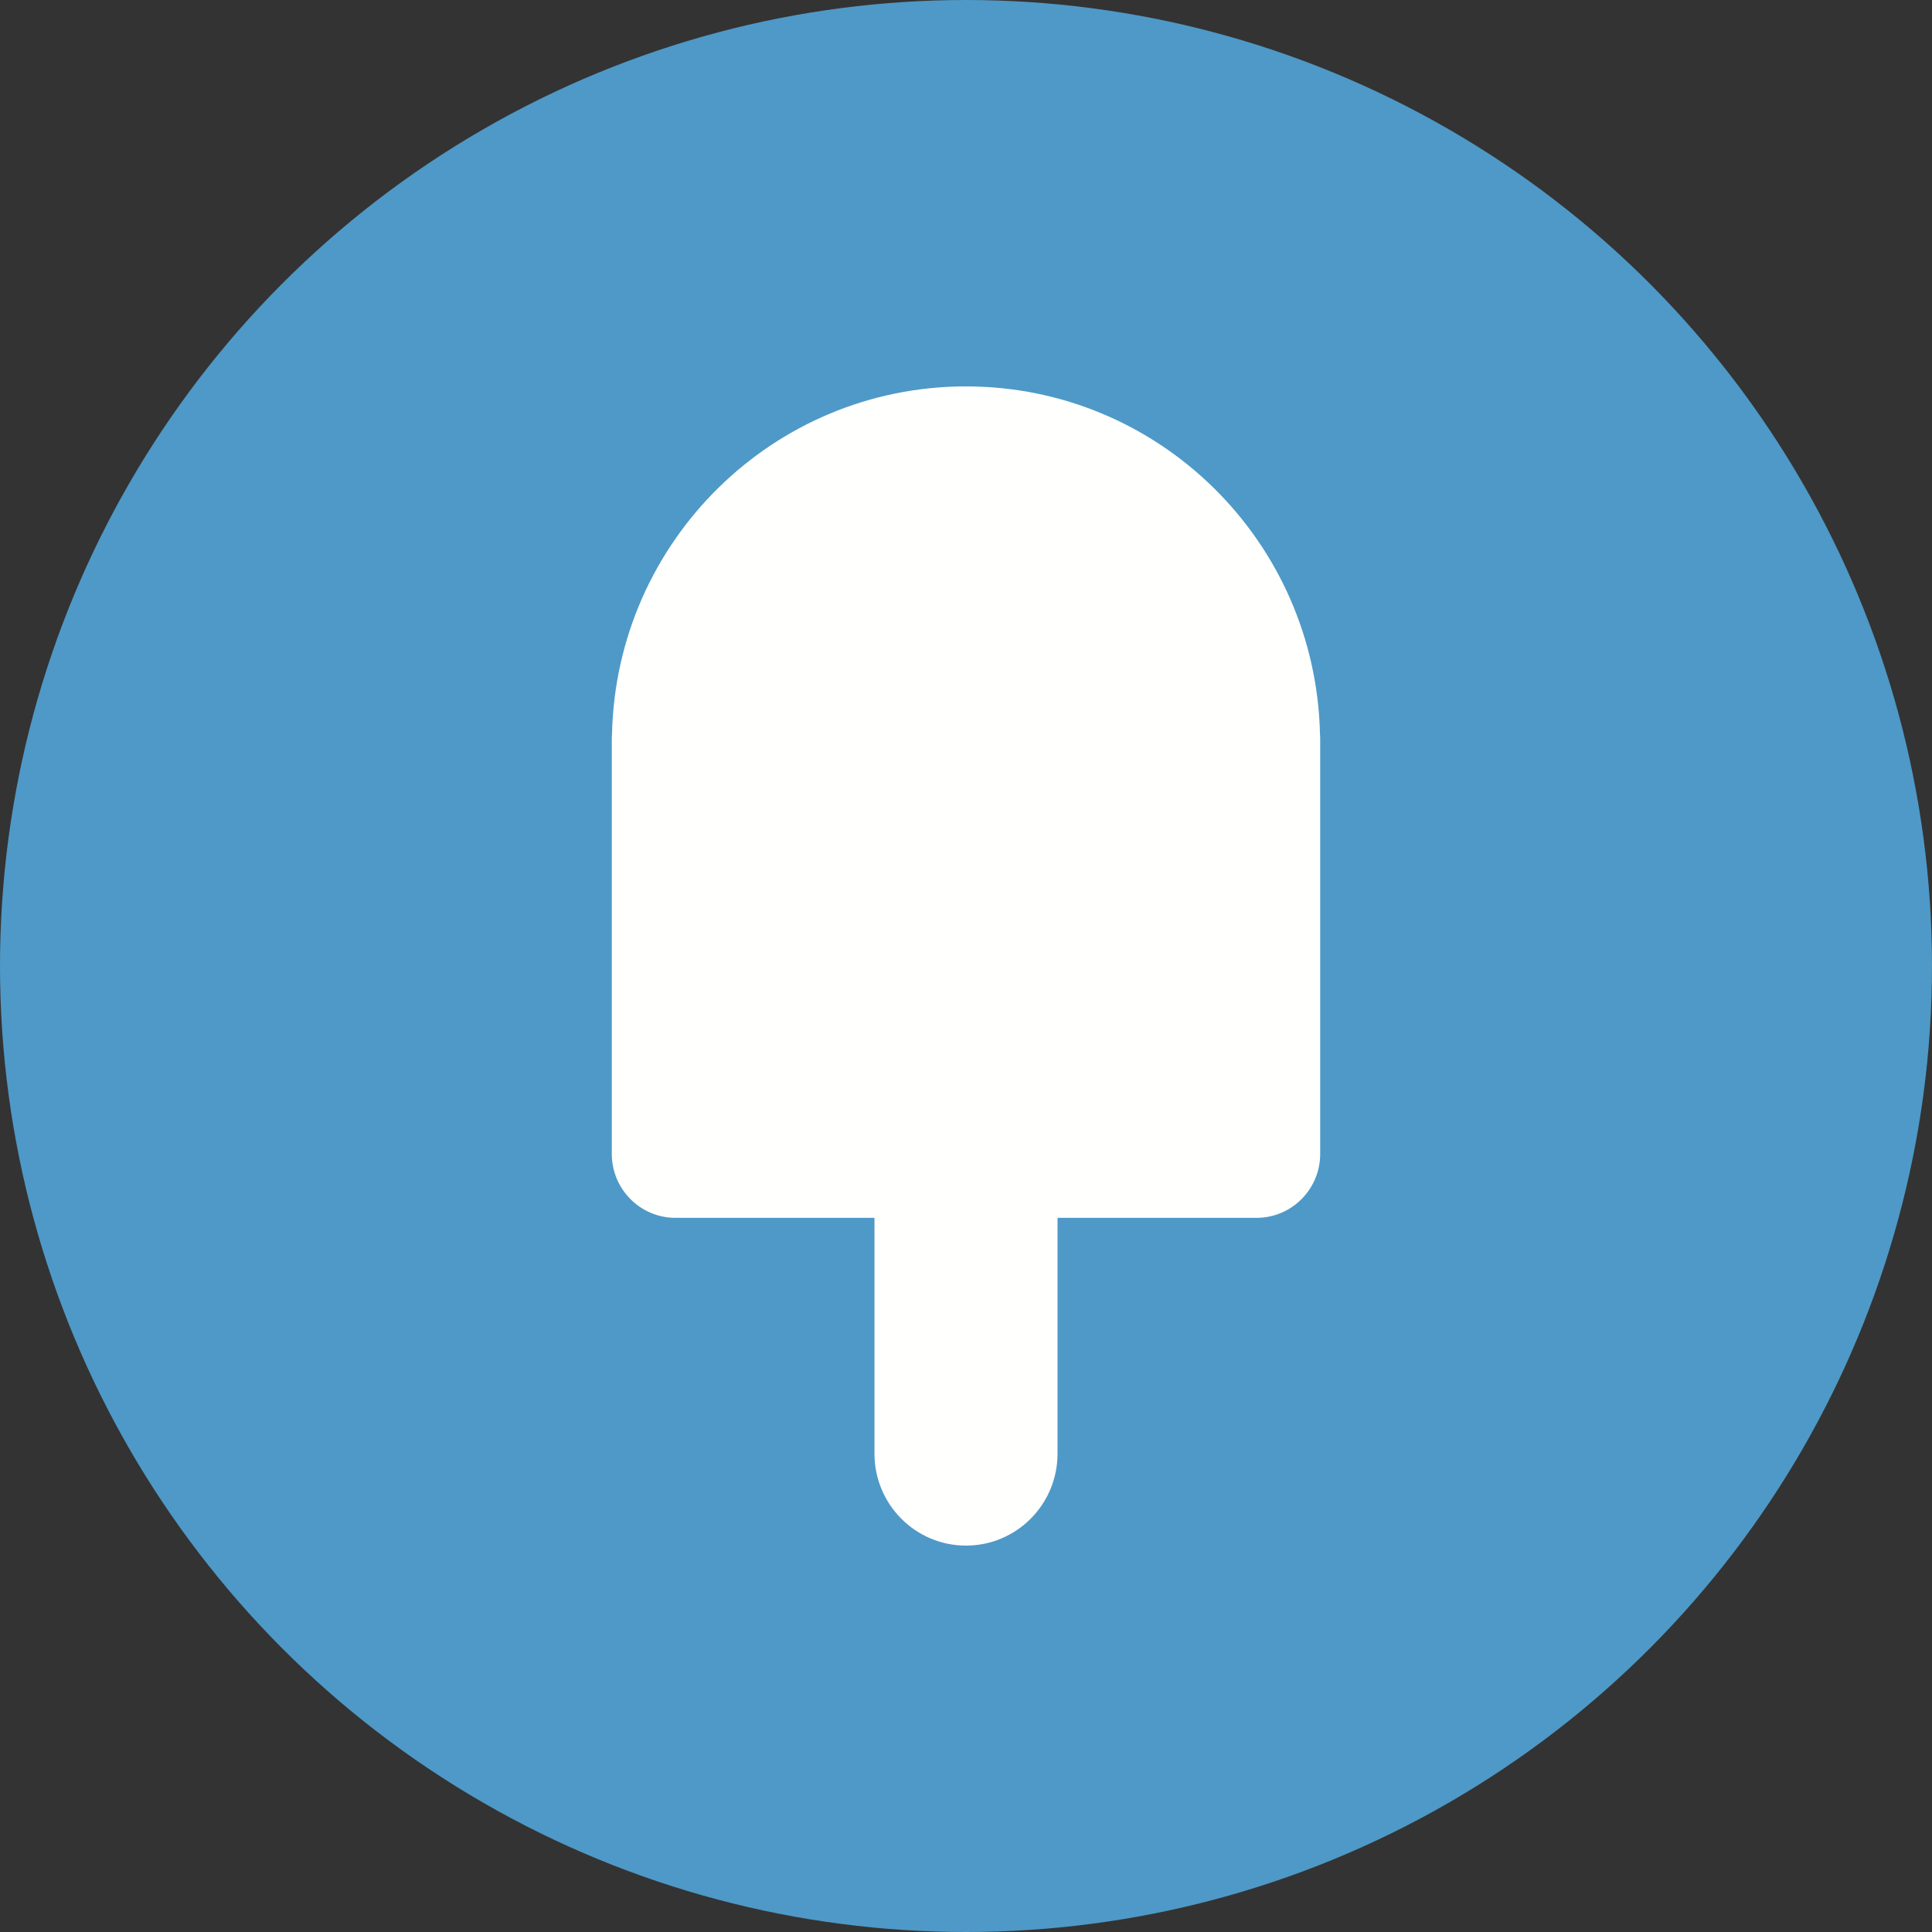 <?xml version="1.0" encoding="UTF-8"?>
<svg width="48px" height="48px" viewBox="0 0 48 48" version="1.1" xmlns="http://www.w3.org/2000/svg" xmlns:xlink="http://www.w3.org/1999/xlink">
    <rect x="0" y="0" width="48" height="48" fill="#333333" stroke="none"/>
    <!-- Generator: Sketch 50.2 (55047) - http://www.bohemiancoding.com/sketch -->
    <title>Fancy</title>
    <desc>Created with Sketch.</desc>
    <defs></defs>
    <g id="Fancy" stroke="none" stroke-width="1" fill="none" fill-rule="evenodd">
        <g fill-rule="nonzero">
            <circle id="Oval" fill="#4E99C7" cx="24" cy="24" r="24"></circle>
            <path d="M31.218,30.257 L26.274,30.257 L26.274,36.116 C26.274,37.377 25.256,38.4 24,38.4 C22.744,38.4 21.726,37.377 21.726,36.116 L21.726,30.257 L16.782,30.257 C15.908,30.257 15.2,29.545 15.2,28.668 L15.2,18.339 C15.2,18.306 15.203,18.273 15.205,18.24 C15.311,13.45 19.206,9.6 24,9.6 C28.794,9.6 32.689,13.45 32.795,18.24 C32.797,18.273 32.8,18.306 32.8,18.339 L32.8,28.668 C32.8,29.545 32.092,30.257 31.218,30.257" id="Fill-4" fill="#FFFFFE"></path>
        </g>
    </g>
</svg>